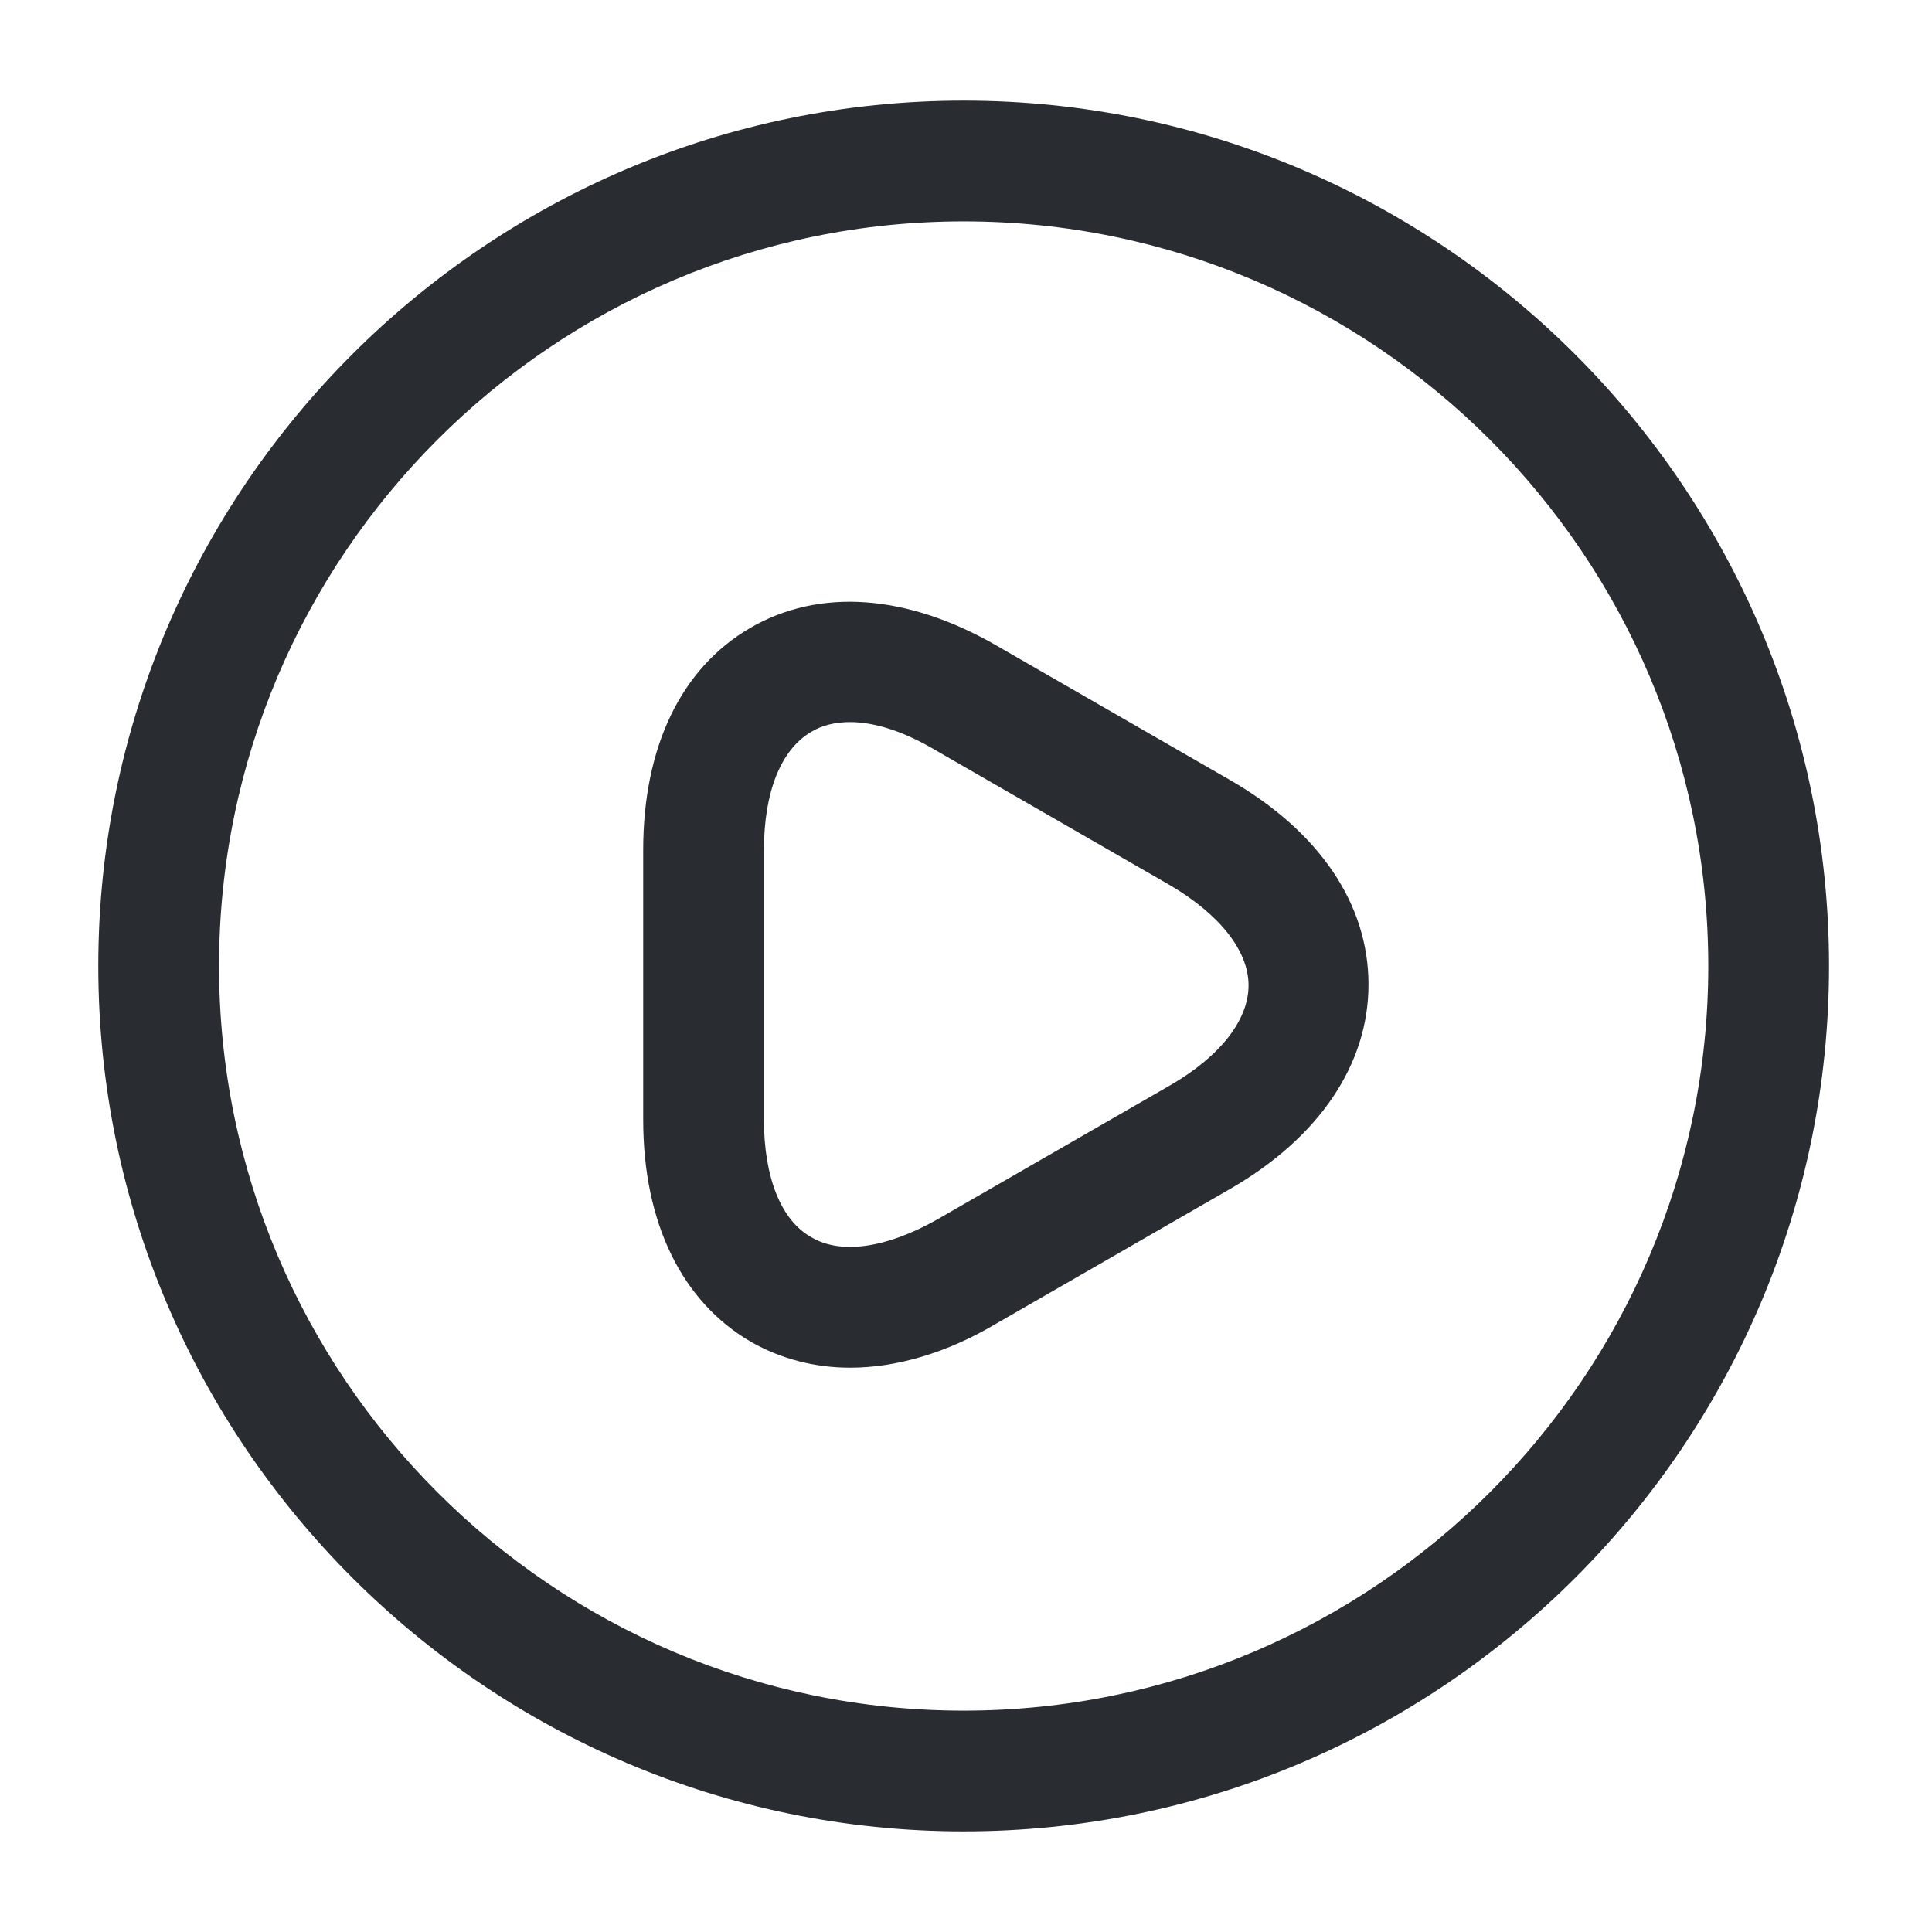 <svg xmlns="http://www.w3.org/2000/svg" width="24" height="24" viewBox="0 0 24 24">
  <defs/>
  <path fill="#292D32" d="M11.971,22.75 C6.051,22.75 1.221,17.93 1.221,12 C1.221,6.07 6.051,1.25 11.971,1.25 C17.891,1.25 22.721,6.07 22.721,12 C22.721,17.93 17.901,22.75 11.971,22.75 Z M11.971,2.75 C6.871,2.75 2.721,6.9 2.721,12 C2.721,17.1 6.871,21.25 11.971,21.25 C17.071,21.25 21.221,17.1 21.221,12 C21.221,6.9 17.071,2.75 11.971,2.75 Z"/>
  <path fill="#292D32" d="M10.56,16.99 C10.12,16.99 9.7,16.88 9.33,16.67 C8.47,16.17 7.99,15.19 7.99,13.91 L7.99,10.56 C7.99,9.28 8.46,8.3 9.32,7.8 C10.18,7.3 11.27,7.38 12.38,8.02 L15.28,9.69 C16.39,10.33 17,11.23 17,12.23 C17,13.22 16.39,14.13 15.28,14.77 L12.38,16.44 C11.76,16.81 11.13,16.99 10.56,16.99 Z M10.56,8.97 C10.38,8.97 10.21,9.01 10.08,9.09 C9.7,9.31 9.49,9.84 9.49,10.56 L9.49,13.91 C9.49,14.62 9.7,15.16 10.08,15.37 C10.45,15.59 11.02,15.5 11.64,15.15 L14.54,13.48 C15.16,13.12 15.51,12.67 15.51,12.24 C15.51,11.81 15.15,11.36 14.54,11 L11.64,9.33 C11.24,9.09 10.87,8.97 10.56,8.97 Z"/>
</svg>


